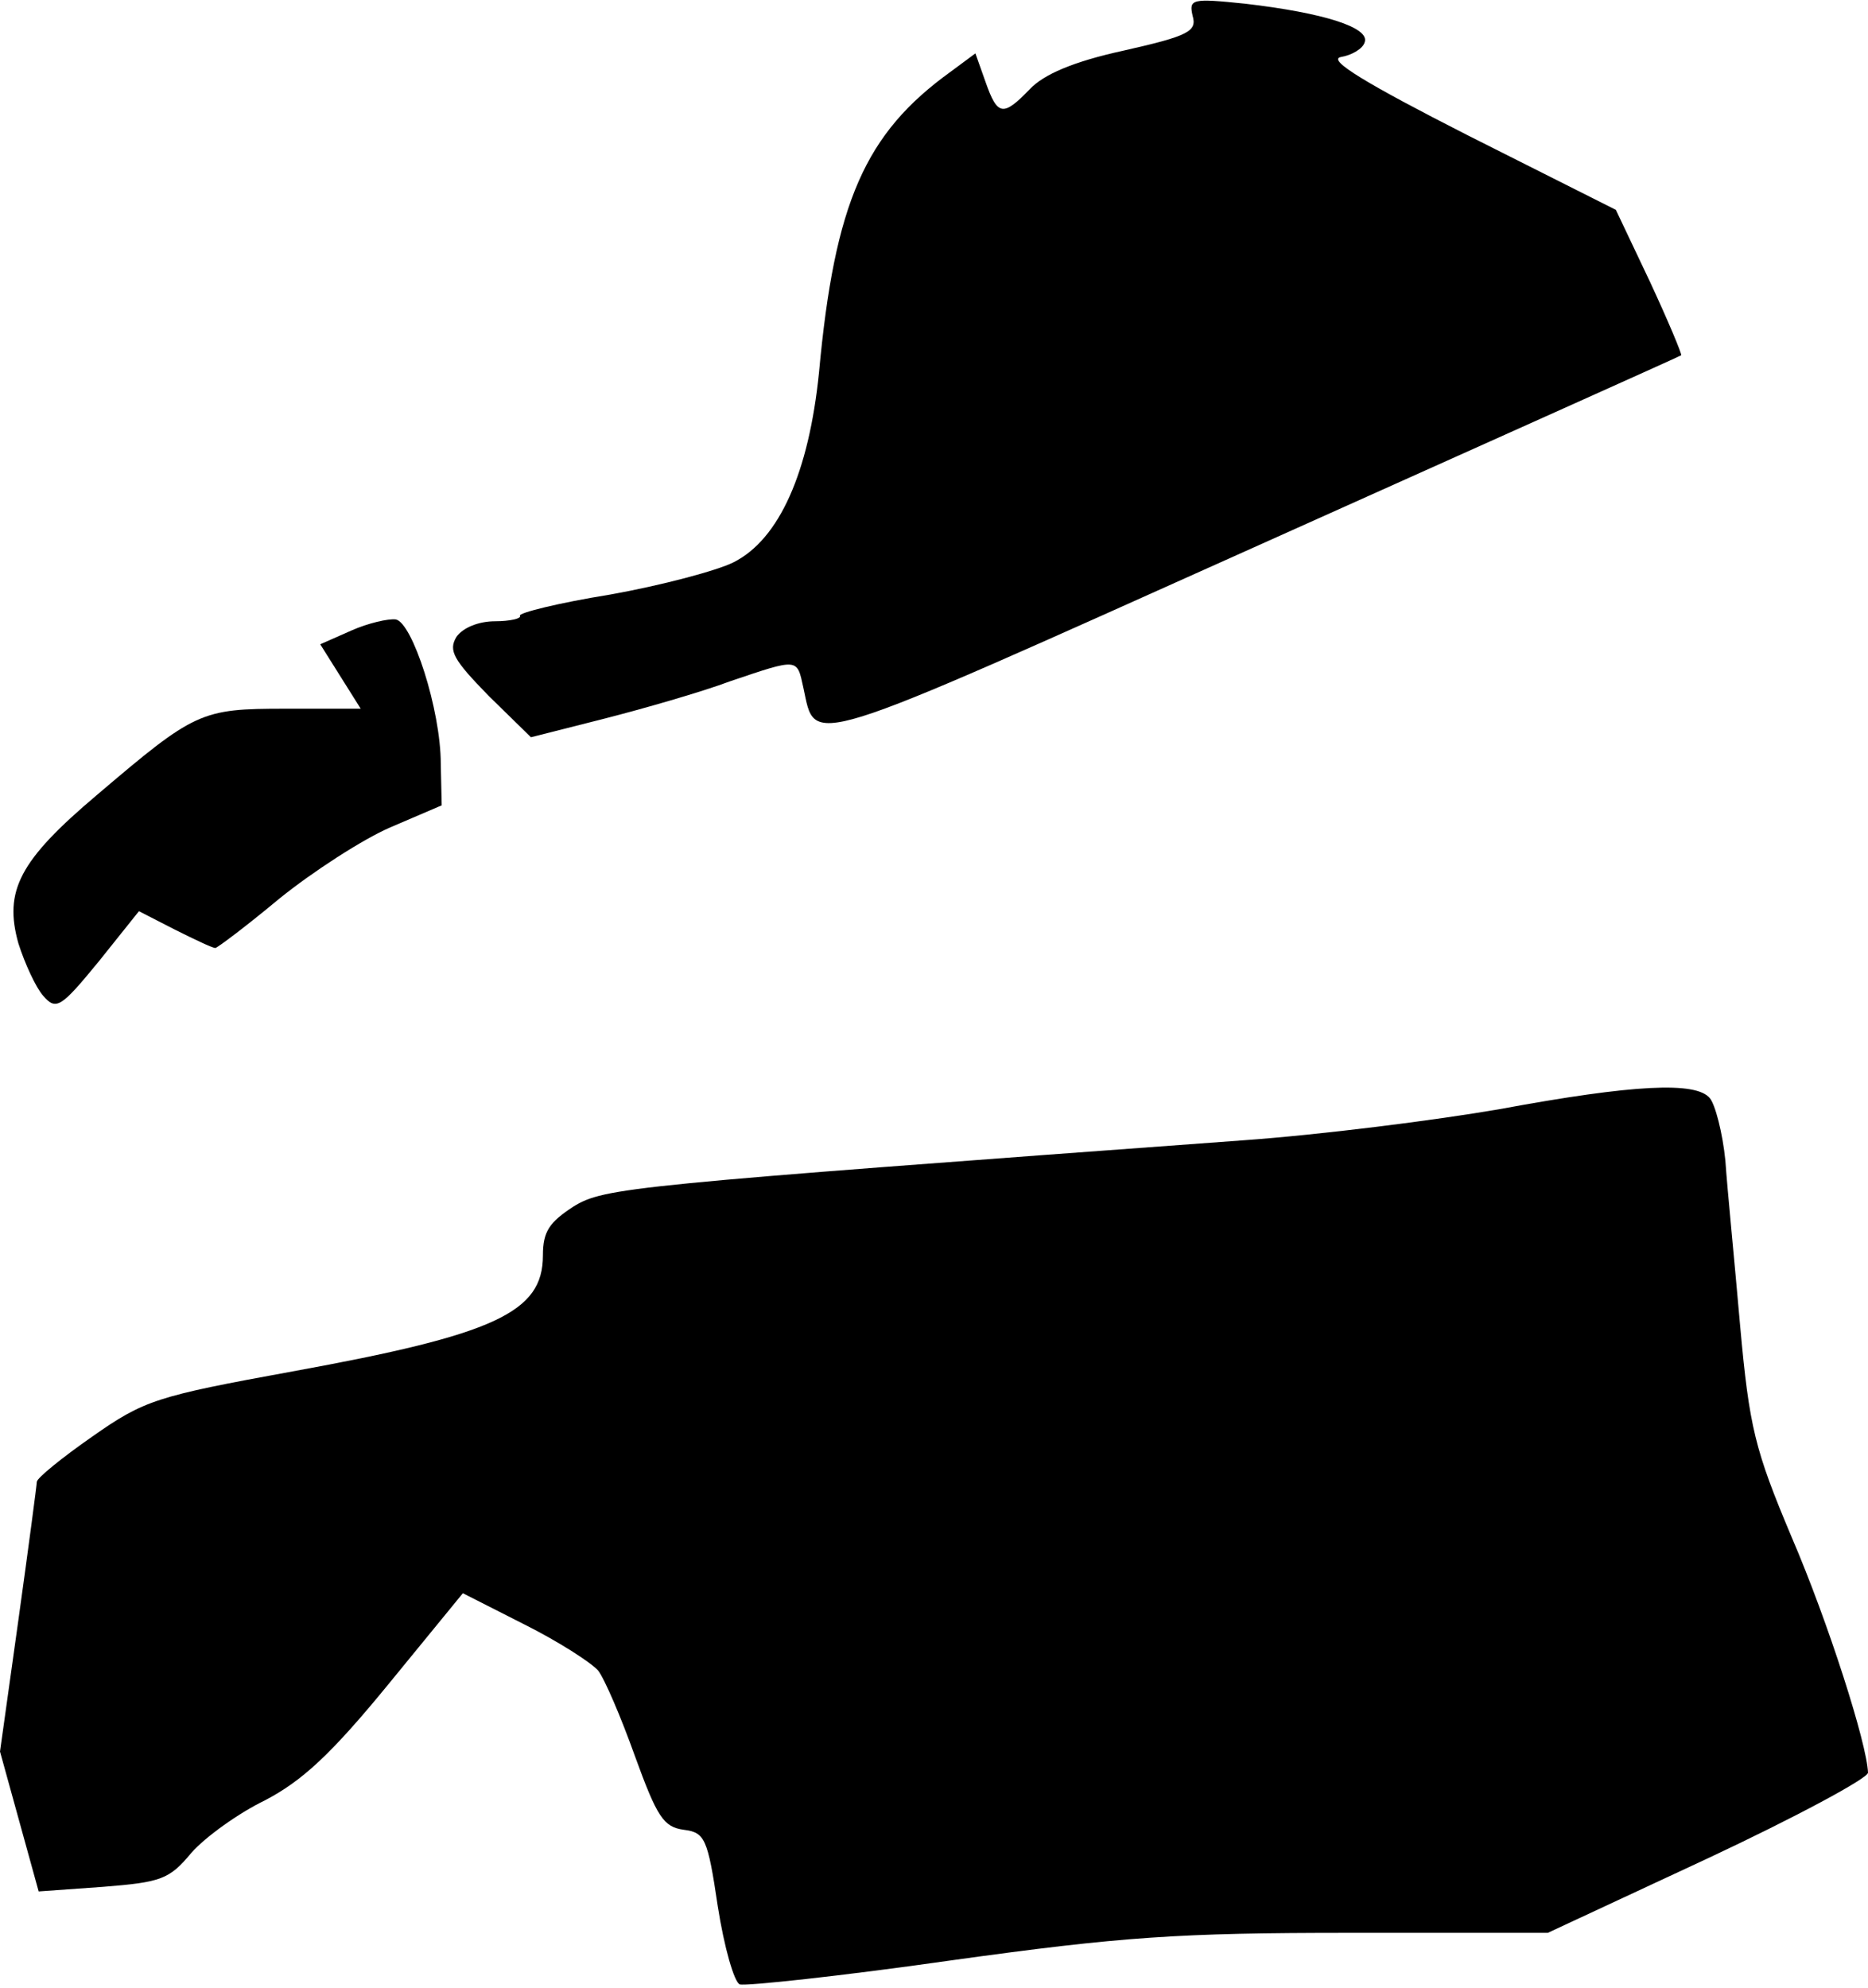 <?xml version="1.0" standalone="no"?>
<!DOCTYPE svg PUBLIC "-//W3C//DTD SVG 20010904//EN"
 "http://www.w3.org/TR/2001/REC-SVG-20010904/DTD/svg10.dtd">
<svg version="1.0" xmlns="http://www.w3.org/2000/svg"
 width="203pt" height="216pt" viewBox="0 0 203 216"
 preserveAspectRatio="xMidYMid meet">
<g transform="translate(0,216) scale(0.1,-0.1)"
fill="#000000" stroke="none">
<path fill="#000000" stroke="none" d="M1296 2143 c5 -17 -4 -22 -75 -38 -55
-12 -87 -26 -102 -42 -29 -30 -35 -29 -48 8 l-11 31 -27 -20 c-93 -67 -126
-142 -143 -327 -11 -108 -43 -181 -93 -206 -18 -9 -78 -25 -134 -35 -56 -9
-100 -20 -98 -23 2 -3 -11 -6 -27 -6 -18 0 -35 -7 -42 -17 -9 -15 -3 -25 35
-64 l46 -45 79 20 c43 11 106 29 138 41 74 25 72 25 79 -7 14 -64 -6 -70 489
152 254 114 464 208 465 209 1 1 -14 37 -34 80 l-37 78 -161 81 c-110 56 -153
82 -138 85 12 2 24 9 26 16 6 16 -44 32 -130 42 -58 6 -61 5 -57 -13z"/>
<path fill="#000000" stroke="none" d="M382 1475 l-34 -15 22 -35 22 -35 -82
0 c-92 0 -98 -3 -205 -94 -84 -71 -101 -104 -85 -161 7 -22 19 -48 27 -57 14
-16 19 -13 60 37 l44 55 39 -20 c22 -11 41 -20 44 -20 2 0 34 24 70 54 36 29
90 64 120 77 l56 24 -1 45 c0 59 -31 154 -49 157 -8 1 -30 -4 -48 -12z"/>
<path fill="#000000" stroke="none" d="M1630 955 c-69 -12 -195 -28 -280 -34
-666 -49 -693 -51 -727 -72 -26 -17 -33 -27 -33 -53 0 -62 -52 -86 -272 -126
-148 -27 -161 -31 -218 -71 -33 -23 -60 -45 -60 -49 0 -3 -9 -71 -20 -150
l-20 -143 21 -76 21 -76 70 5 c63 5 72 8 96 37 15 17 51 43 80 57 40 21 71 49
134 126 l81 99 67 -34 c36 -18 72 -41 80 -50 7 -9 25 -51 40 -93 24 -66 31
-77 53 -80 23 -3 26 -9 37 -83 7 -45 18 -83 24 -85 6 -2 110 9 229 26 187 26
248 30 434 30 l215 0 174 81 c96 45 174 87 174 93 -1 31 -43 163 -83 256 -40
95 -46 119 -56 230 -6 69 -14 149 -16 179 -3 30 -11 61 -17 68 -15 18 -82 15
-228 -12z"/>
</g>
</svg>
